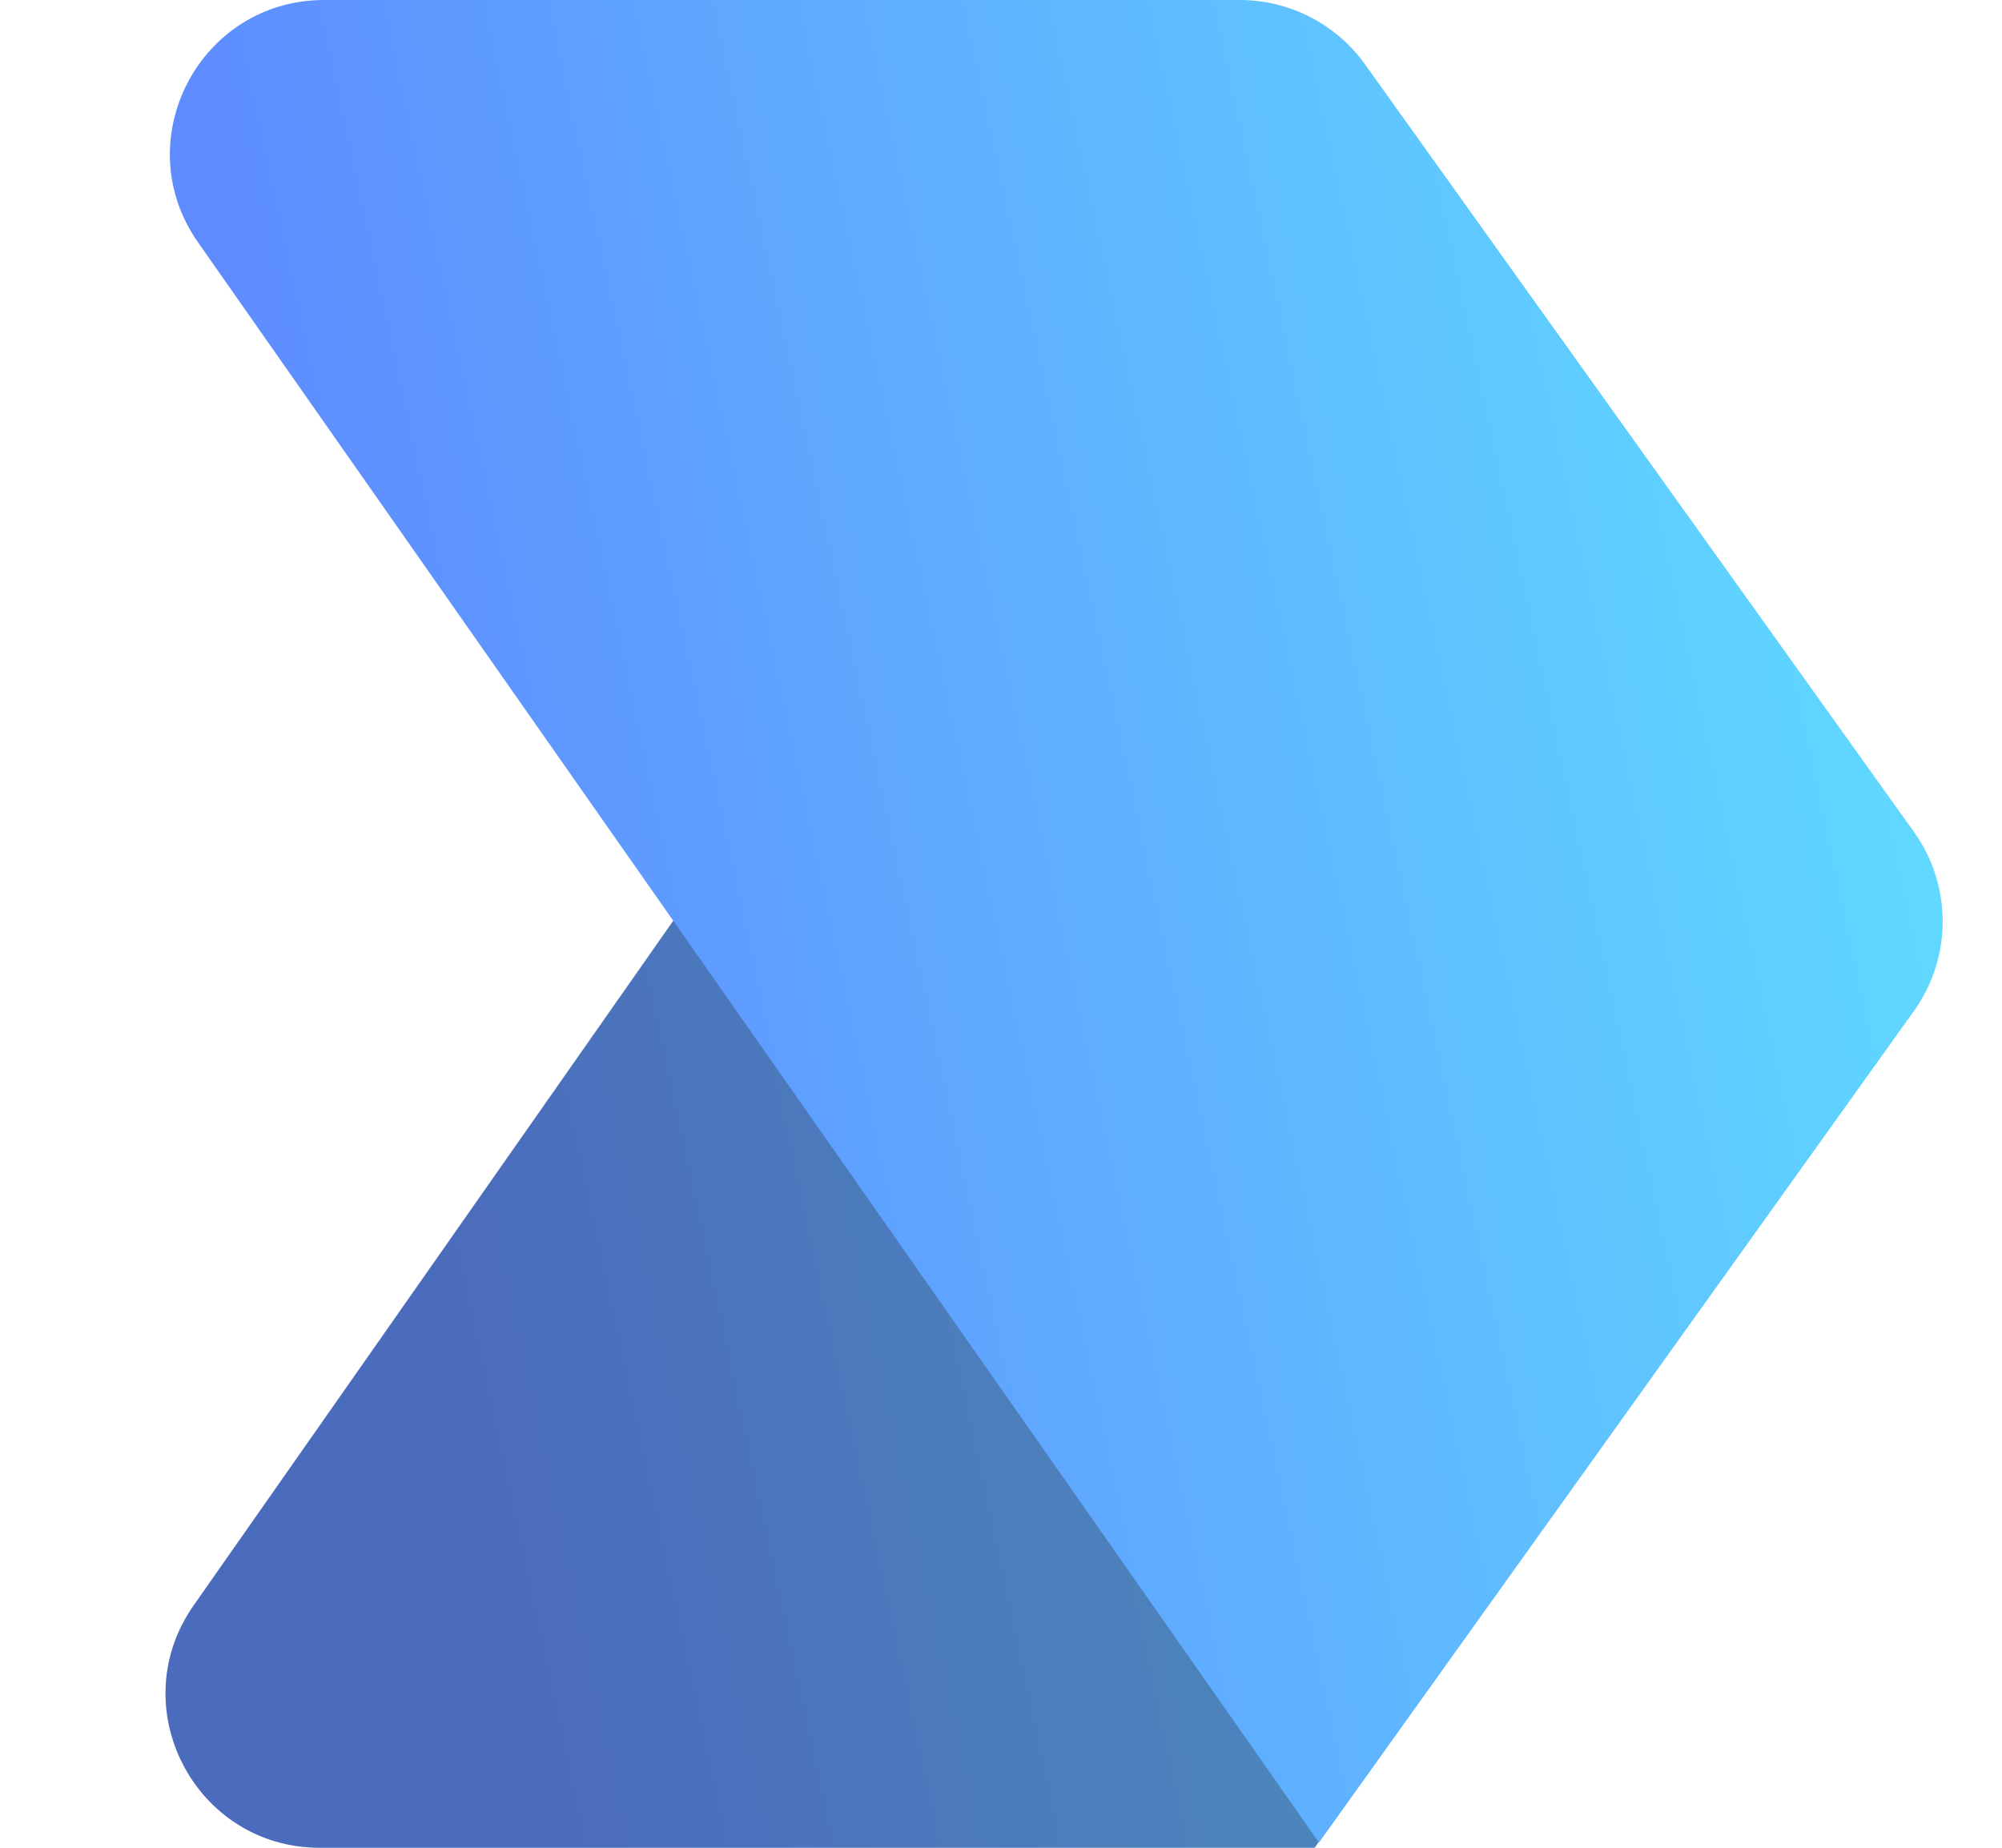 <svg width="52" height="48" viewBox="0 0 52 48" fill="none" xmlns="http://www.w3.org/2000/svg">
<path d="M5.03 41.705C3.173 44.356 5.07 48 8.306 48H34.146L49.599 26.398C50.594 25.006 50.594 23.136 49.599 21.744L37.434 4.732C35.829 2.488 32.487 2.504 30.904 4.764L5.03 41.705Z" fill="url(#paint0_linear_32_1287)"/>
<path d="M5.03 41.705C3.173 44.356 5.07 48 8.306 48H34.146L49.599 26.398C50.594 25.006 50.594 23.136 49.599 21.744L37.434 4.732C35.829 2.488 32.487 2.504 30.904 4.764L5.03 41.705Z" fill="#1E1E1E" fill-opacity="0.3"/>
<path d="M5.143 6.295C3.286 3.644 5.183 0 8.42 0H32.202C33.493 0 34.705 0.623 35.456 1.673L49.712 21.609C50.708 23.001 50.708 24.872 49.712 26.263L34.259 47.865L5.143 6.295Z" fill="url(#paint1_linear_32_1287)"/>
<defs>
<linearGradient id="paint0_linear_32_1287" x1="19.155" y1="72.889" x2="77.233" y2="60.462" gradientUnits="userSpaceOnUse">
<stop stop-color="#5E8BFF"/>
<stop stop-color="#5E8BFF"/>
<stop offset="0.889" stop-color="#60EFFF"/>
</linearGradient>
<linearGradient id="paint1_linear_32_1287" x1="19.268" y1="72.755" x2="77.347" y2="60.327" gradientUnits="userSpaceOnUse">
<stop stop-color="#5E8BFF"/>
<stop stop-color="#5E8BFF"/>
<stop offset="0.889" stop-color="#60EFFF"/>
</linearGradient>
</defs>
</svg>

